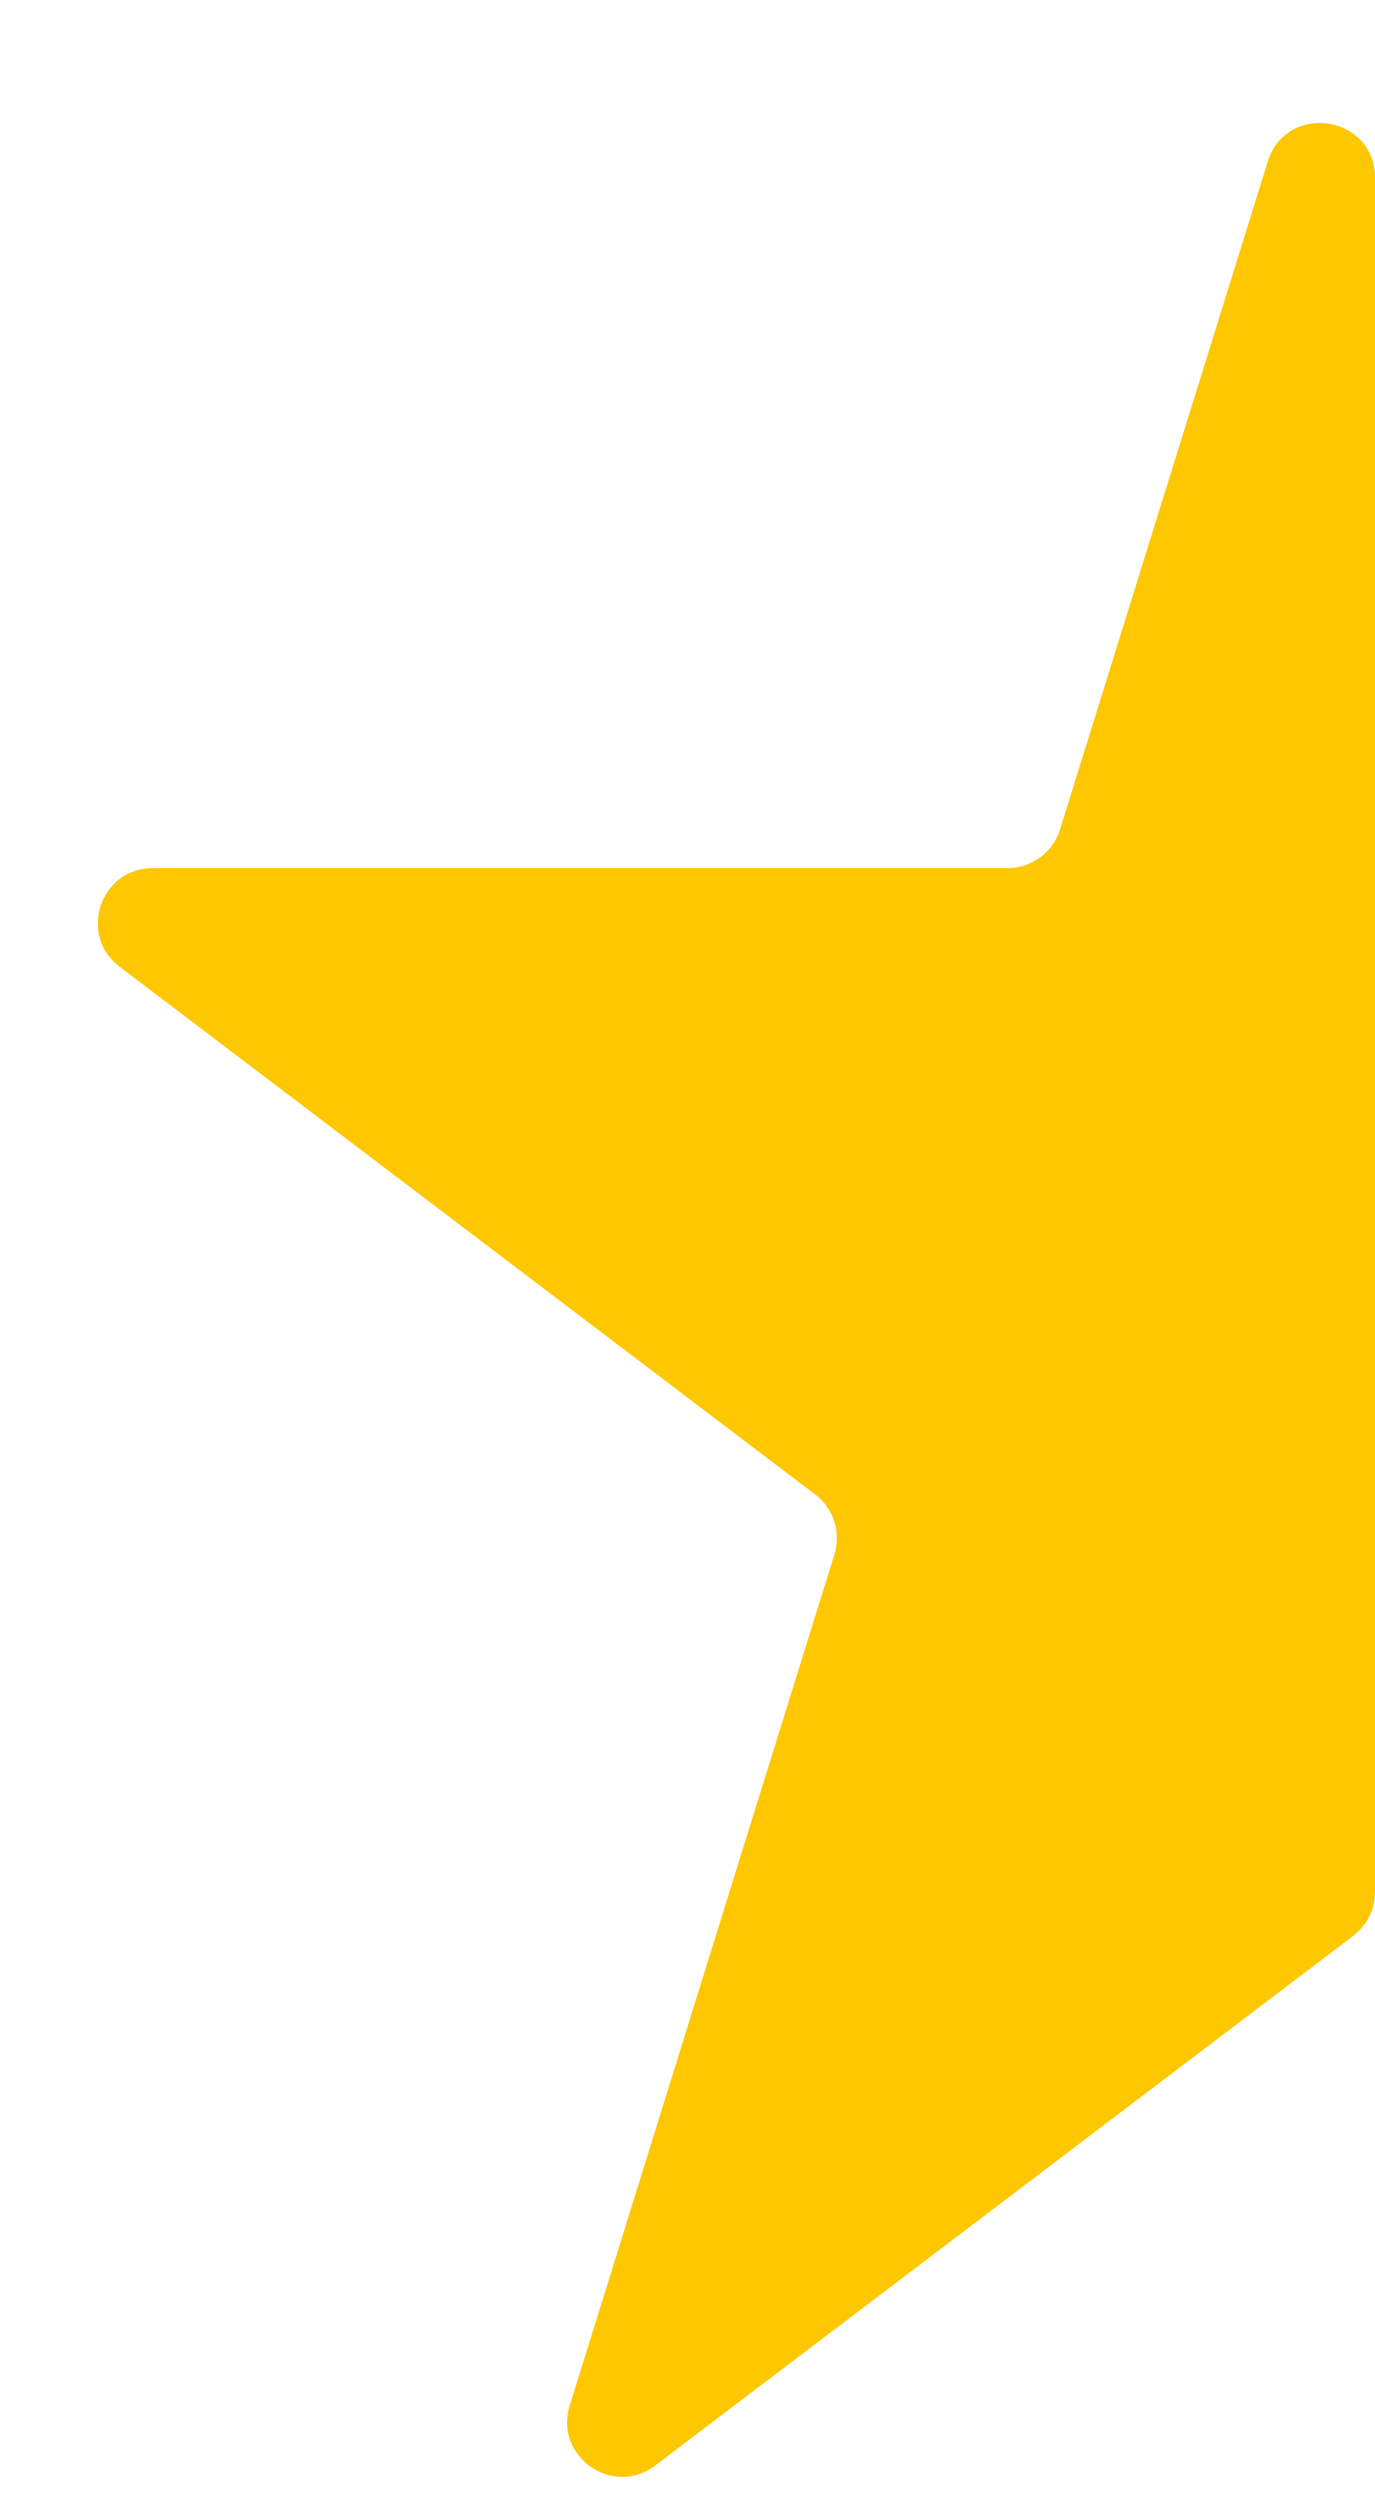 <svg width="11" height="20" viewBox="0 0 11 20" fill="none" xmlns="http://www.w3.org/2000/svg">
<path d="M5.242 19.722L10.826 15.485C10.935 15.402 11 15.273 11 15.136V1.423C11 0.92 10.291 0.813 10.142 1.293L8.48 6.636C8.422 6.819 8.253 6.944 8.06 6.944H1.222C0.802 6.944 0.622 7.479 0.957 7.733L6.522 11.955C6.669 12.067 6.73 12.259 6.675 12.435L4.558 19.242C4.431 19.65 4.902 19.98 5.242 19.722Z" fill="#FFC700"/>
</svg>
